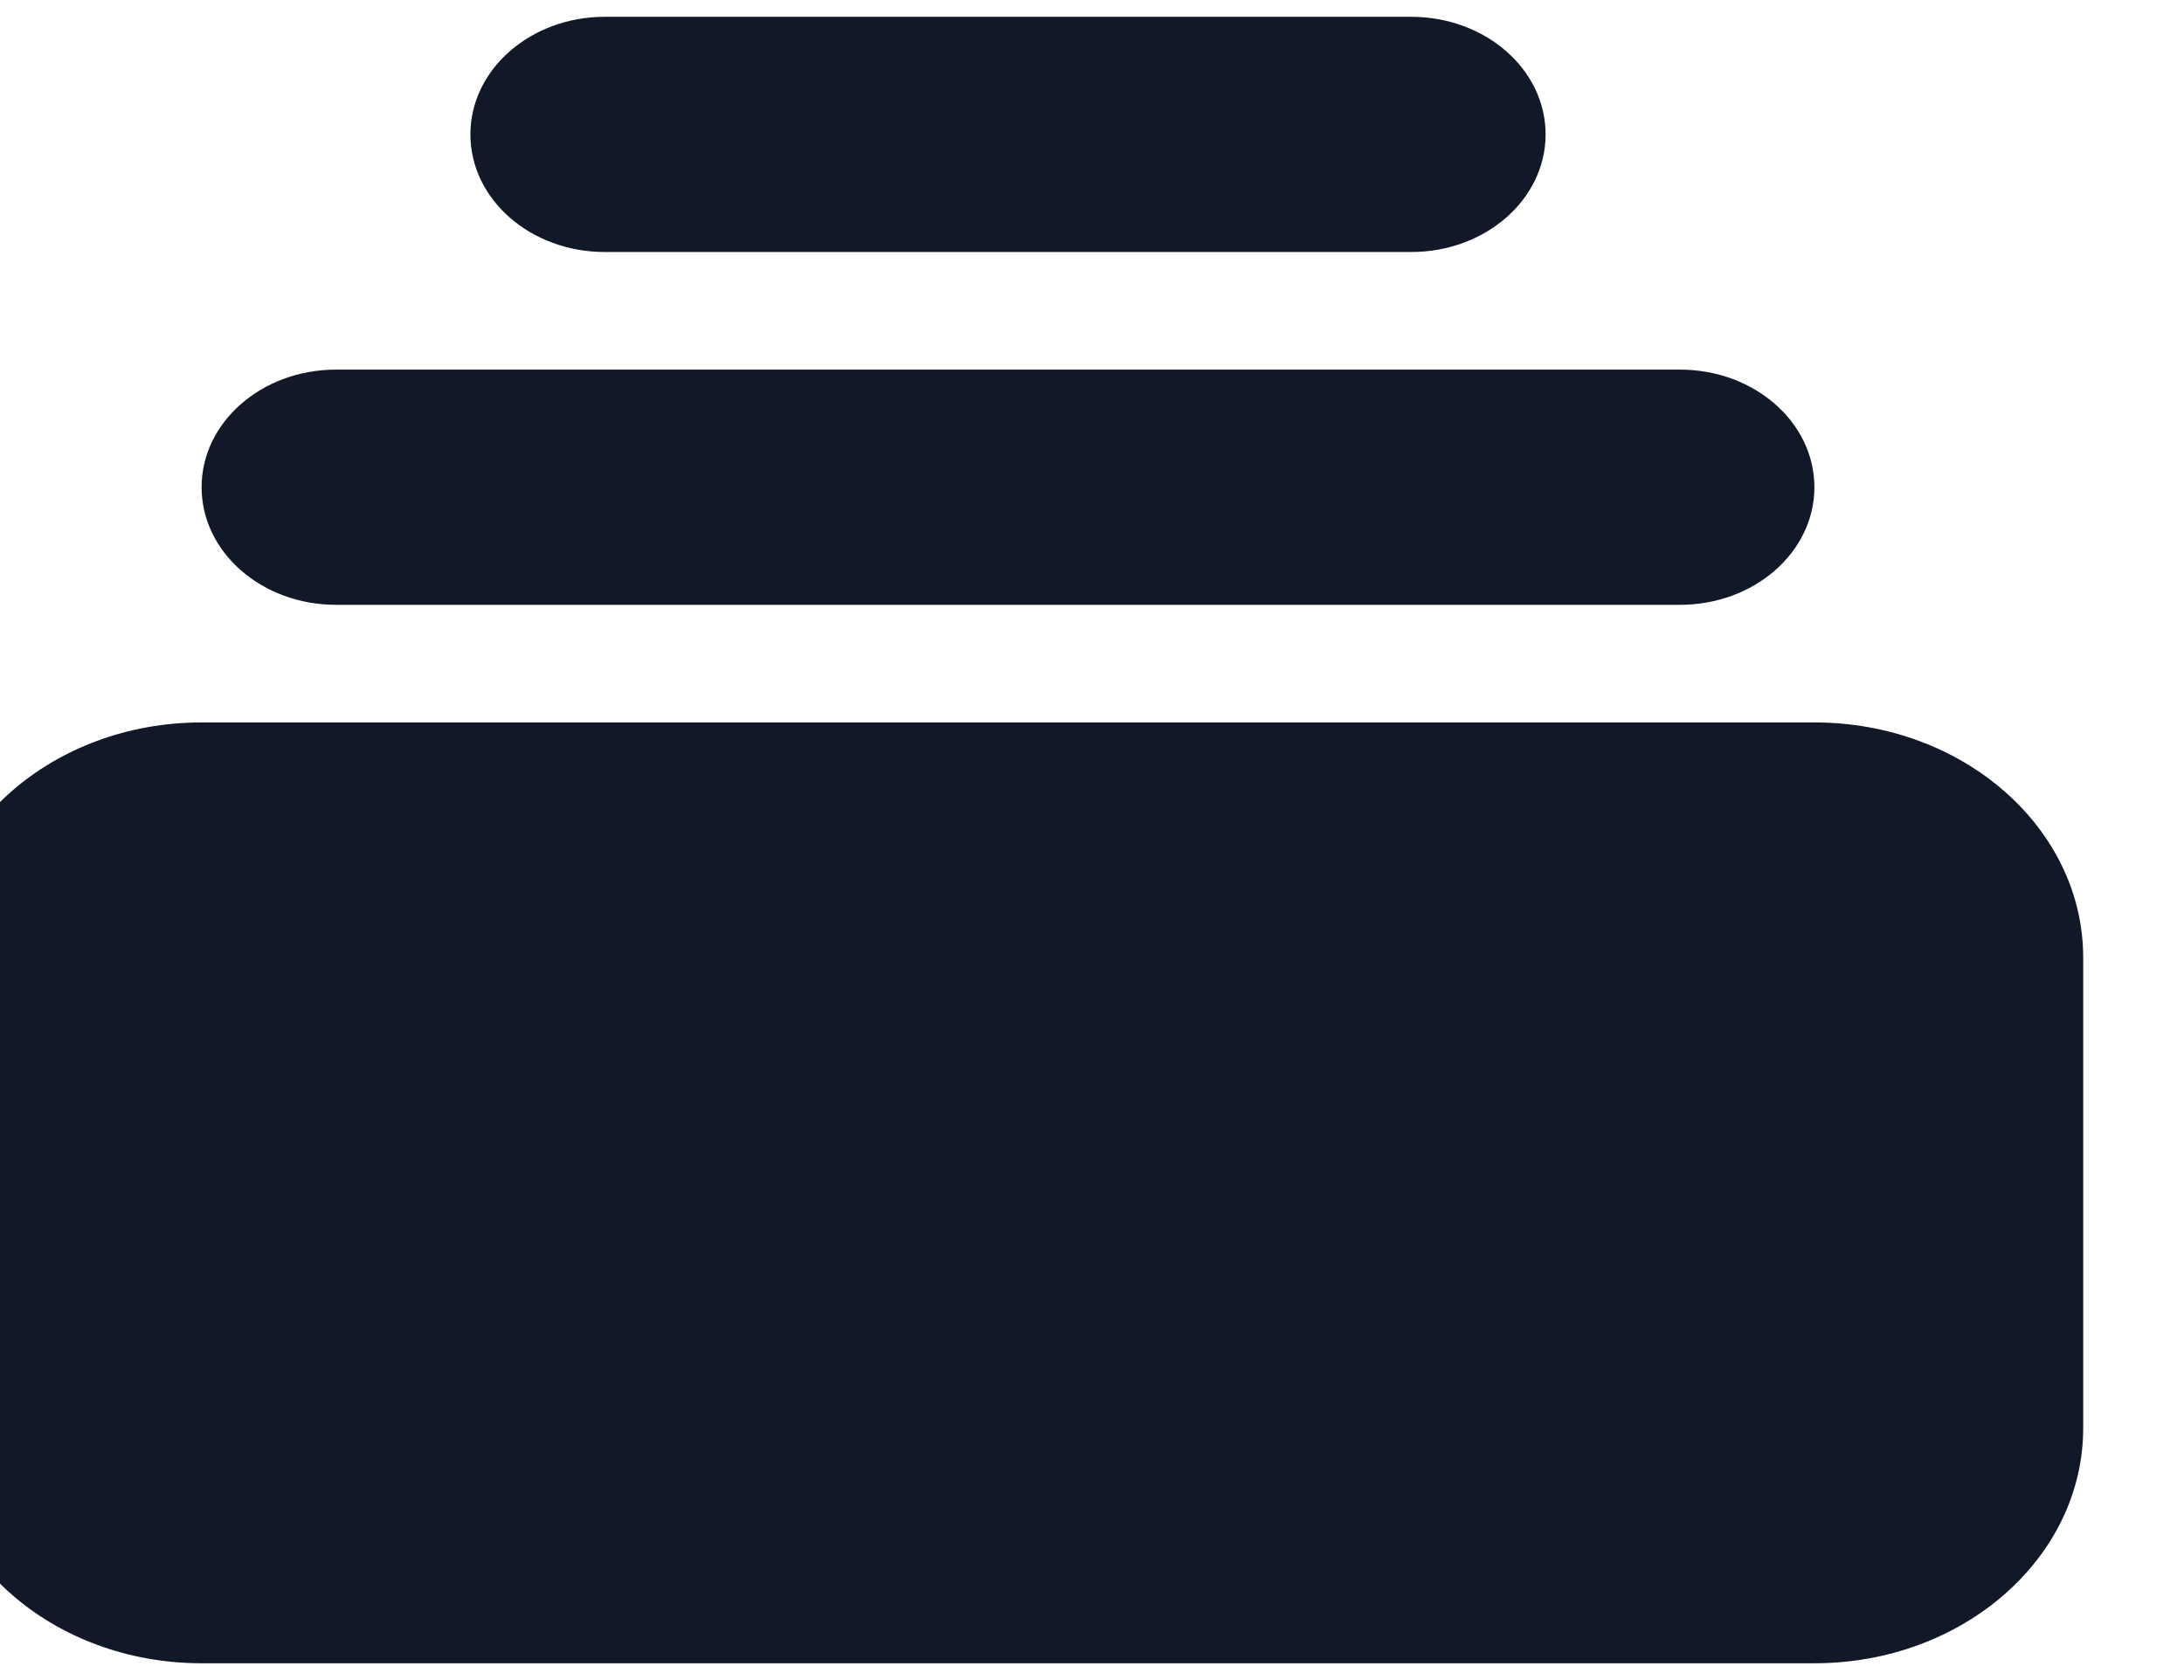<svg width="26" height="20" viewBox="0 0 26 20" fill="none" xmlns="http://www.w3.org/2000/svg" xmlns:xlink="http://www.w3.org/1999/xlink">
<path d="M7.2,0.2C6.316,0.2 5.6,0.827 5.6,1.6C5.6,2.373 6.316,3 7.2,3L16.8,3C17.684,3 18.4,2.373 18.4,1.6C18.4,0.827 17.684,0.2 16.8,0.2L7.2,0.2Z" fill="#111827"/>
<path d="M2.4,5.8C2.4,5.027 3.116,4.4 4,4.4L20,4.4C20.884,4.4 21.6,5.027 21.6,5.8C21.6,6.573 20.884,7.2 20,7.2L4,7.2C3.116,7.2 2.4,6.573 2.4,5.8Z" fill="#111827"/>
<path d="M-0.8,11.4C-0.8,9.854 0.633,8.6 2.4,8.6L21.6,8.6C23.367,8.6 24.8,9.854 24.8,11.4L24.8,17C24.8,18.546 23.367,19.8 21.6,19.8L2.4,19.8C0.633,19.8 -0.8,18.546 -0.8,17L-0.8,11.4Z" fill="#111827"/>
</svg>
